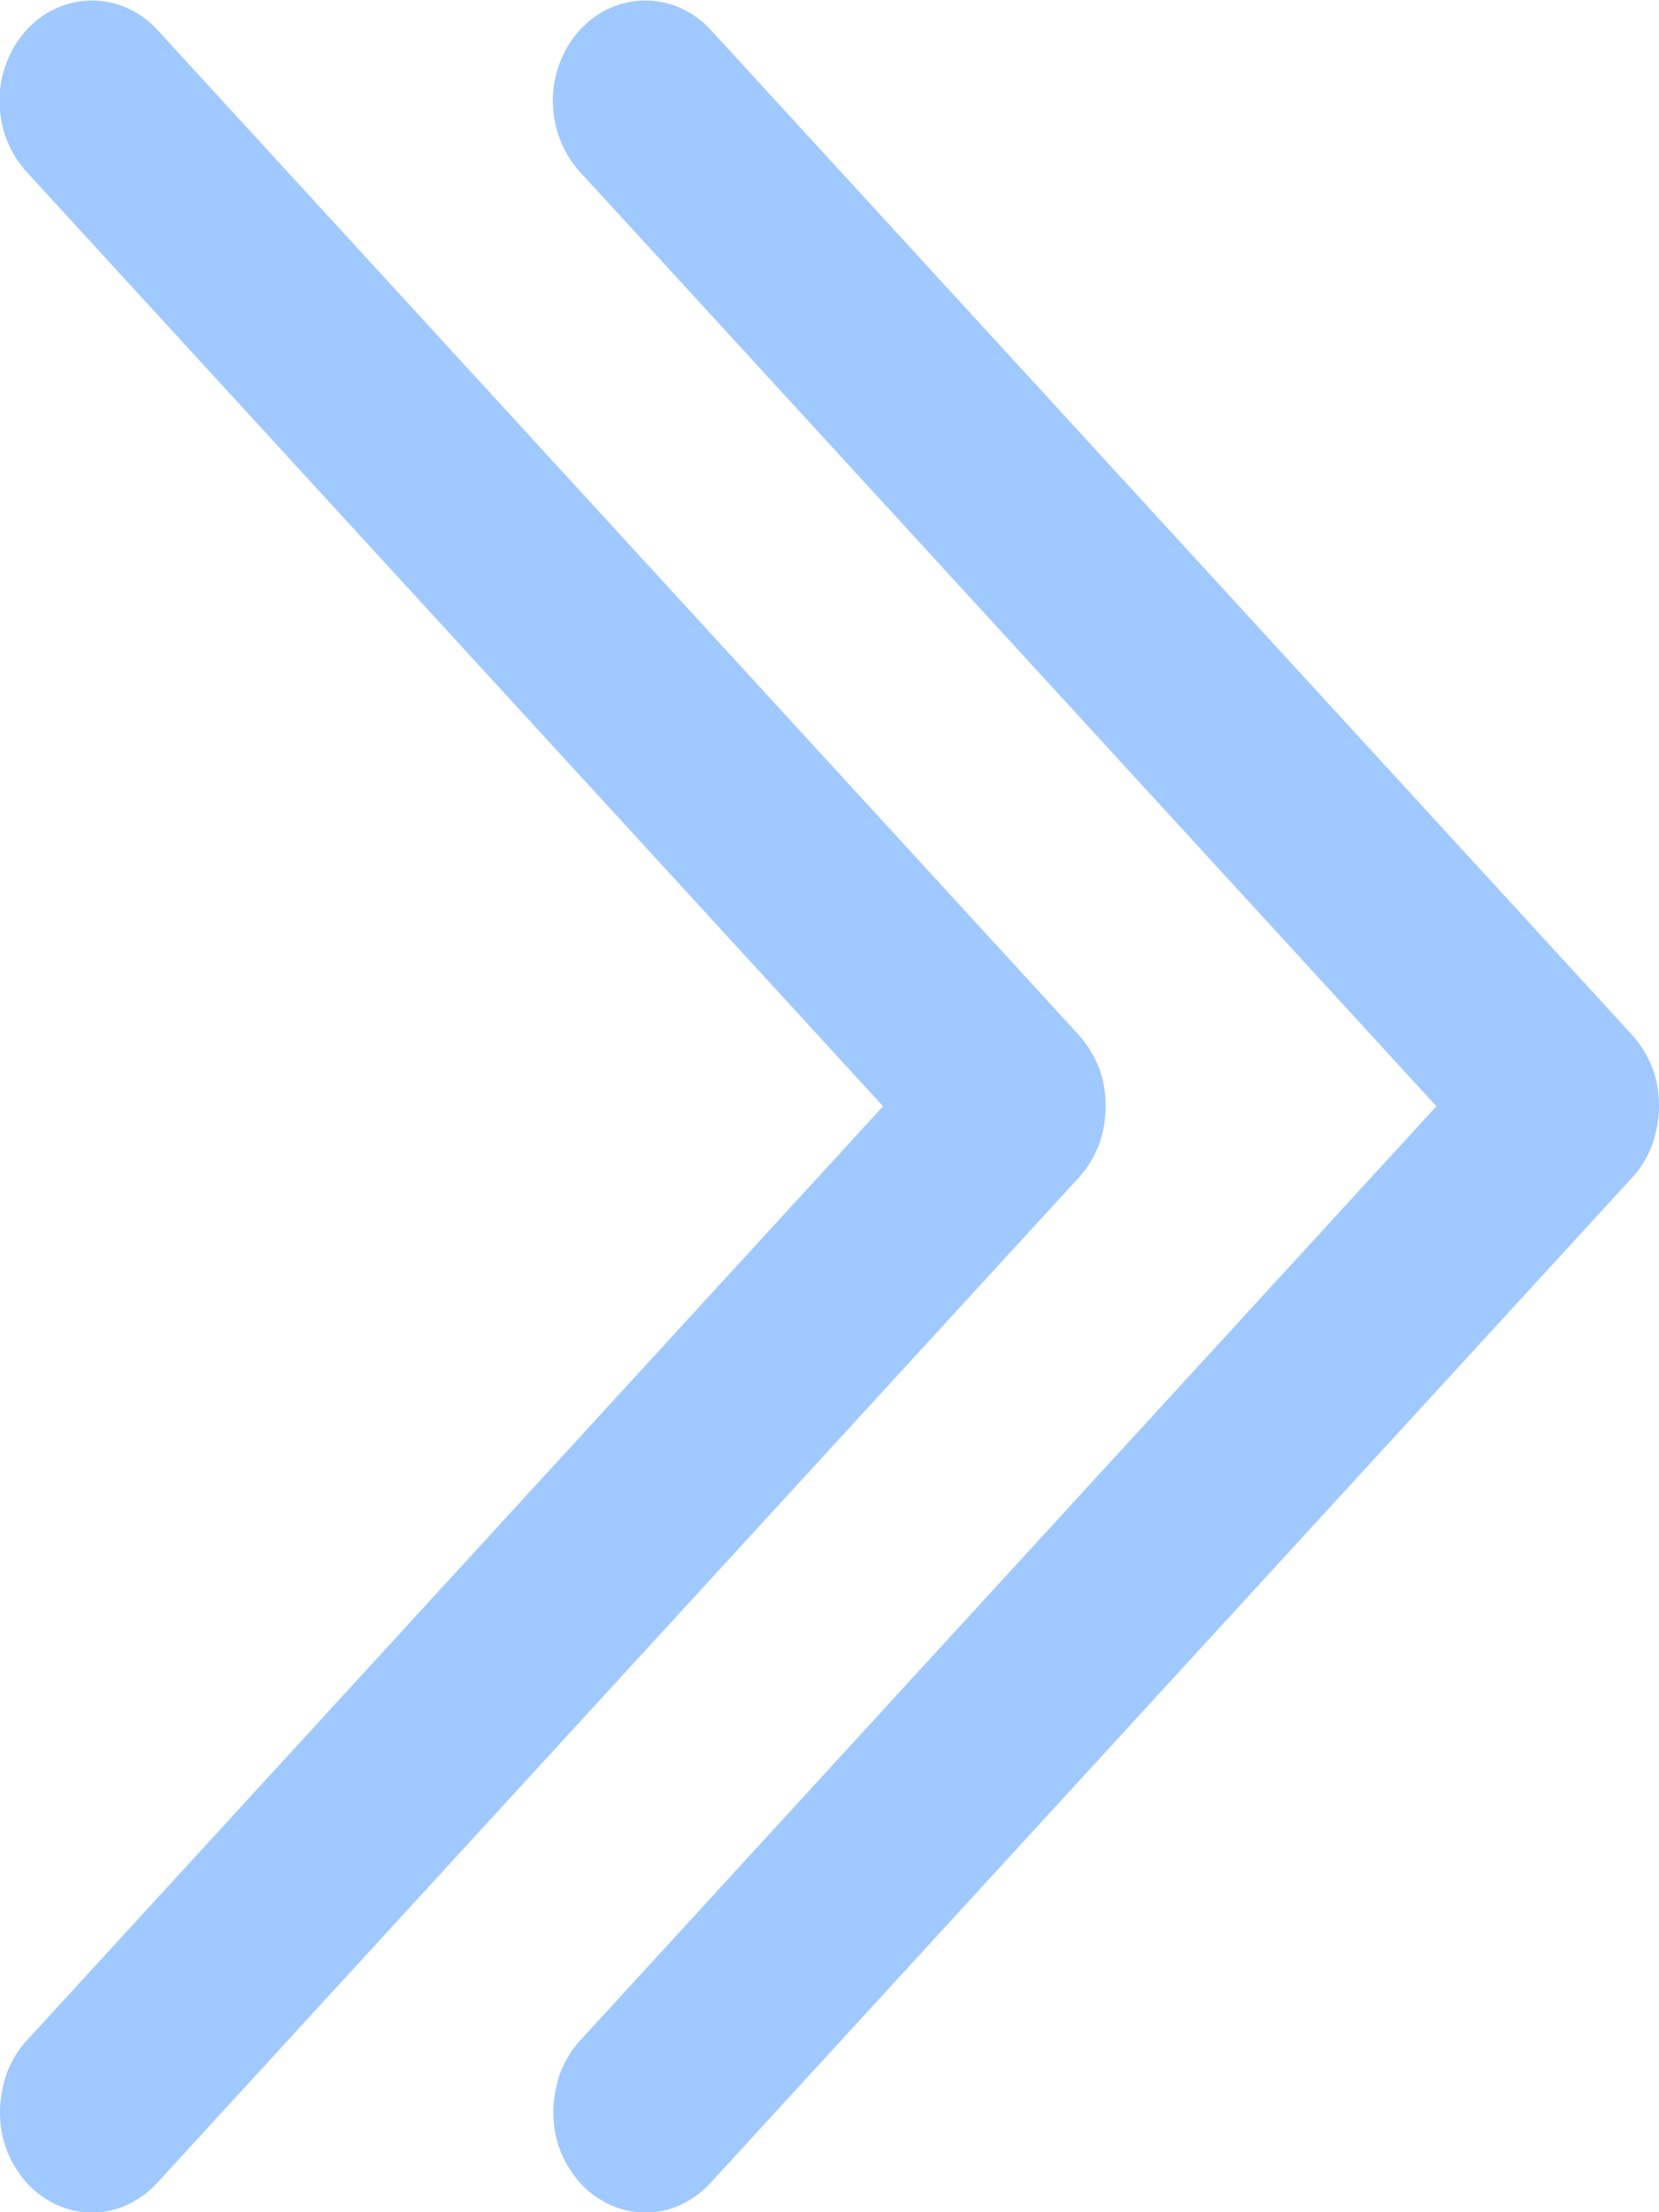 <?xml version="1.0" encoding="UTF-8" standalone="no"?>
<!-- Created with Inkscape (http://www.inkscape.org/) -->

<svg
   width="3.175mm"
   height="4.233mm"
   viewBox="0 0 3.175 4.233"
   version="1.1"
   id="svg1"
   xmlns="http://www.w3.org/2000/svg"
   xmlns:svg="http://www.w3.org/2000/svg">
  <defs
     id="defs1" />
  <g
     id="layer1"
     transform="translate(-94.826,-82.53)">
    <path
       d="m 96.891,84.783 -1.764,1.924 c -0.016,0.018 -0.036,0.032 -0.057,0.042 -0.021,0.01 -0.044,0.015 -0.068,0.015 -0.023,0 -0.046,-0.005 -0.068,-0.015 -0.021,-0.01 -0.041,-0.024 -0.057,-0.042 -0.016,-0.018 -0.029,-0.039 -0.038,-0.062 -0.009,-0.023 -0.013,-0.048 -0.013,-0.074 0,-0.025 0.005,-0.05 0.013,-0.074 0.009,-0.023 0.022,-0.045 0.038,-0.062 l 1.639,-1.788 -1.639,-1.788 c -0.033,-0.036 -0.052,-0.085 -0.052,-0.136 0,-0.051 0.019,-0.1 0.052,-0.136 0.033,-0.036 0.078,-0.056 0.125,-0.056 0.047,0 0.092,0.02 0.125,0.056 l 1.764,1.924 c 0.016,0.018 0.029,0.039 0.038,0.062 0.009,0.023 0.013,0.048 0.013,0.074 0,0.025 -0.004,0.05 -0.013,0.074 -0.009,0.023 -0.022,0.045 -0.038,0.062 z"
       fill="#a0c9ff"
       id="path1"
       style="stroke-width:0.265" />
    <path
       d="m 97.95,84.783 -1.764,1.924 c -0.016,0.018 -0.036,0.032 -0.057,0.042 -0.021,0.01 -0.044,0.015 -0.068,0.015 -0.023,0 -0.046,-0.005 -0.068,-0.015 -0.021,-0.01 -0.041,-0.024 -0.057,-0.042 -0.016,-0.018 -0.029,-0.039 -0.038,-0.062 -0.009,-0.023 -0.013,-0.048 -0.013,-0.074 0,-0.025 0.005,-0.05 0.013,-0.074 0.009,-0.023 0.022,-0.045 0.038,-0.062 l 1.639,-1.788 -1.639,-1.788 c -0.033,-0.036 -0.052,-0.085 -0.052,-0.136 0,-0.051 0.019,-0.1 0.052,-0.136 0.033,-0.036 0.078,-0.056 0.125,-0.056 0.047,0 0.092,0.02 0.125,0.056 l 1.764,1.924 c 0.016,0.018 0.029,0.039 0.038,0.062 0.009,0.023 0.013,0.048 0.013,0.074 0,0.025 -0.005,0.05 -0.013,0.074 -0.009,0.023 -0.022,0.045 -0.038,0.062 z"
       fill="#a0c9ff"
       id="path2"
       style="stroke-width:0.265" />
  </g>
</svg>
